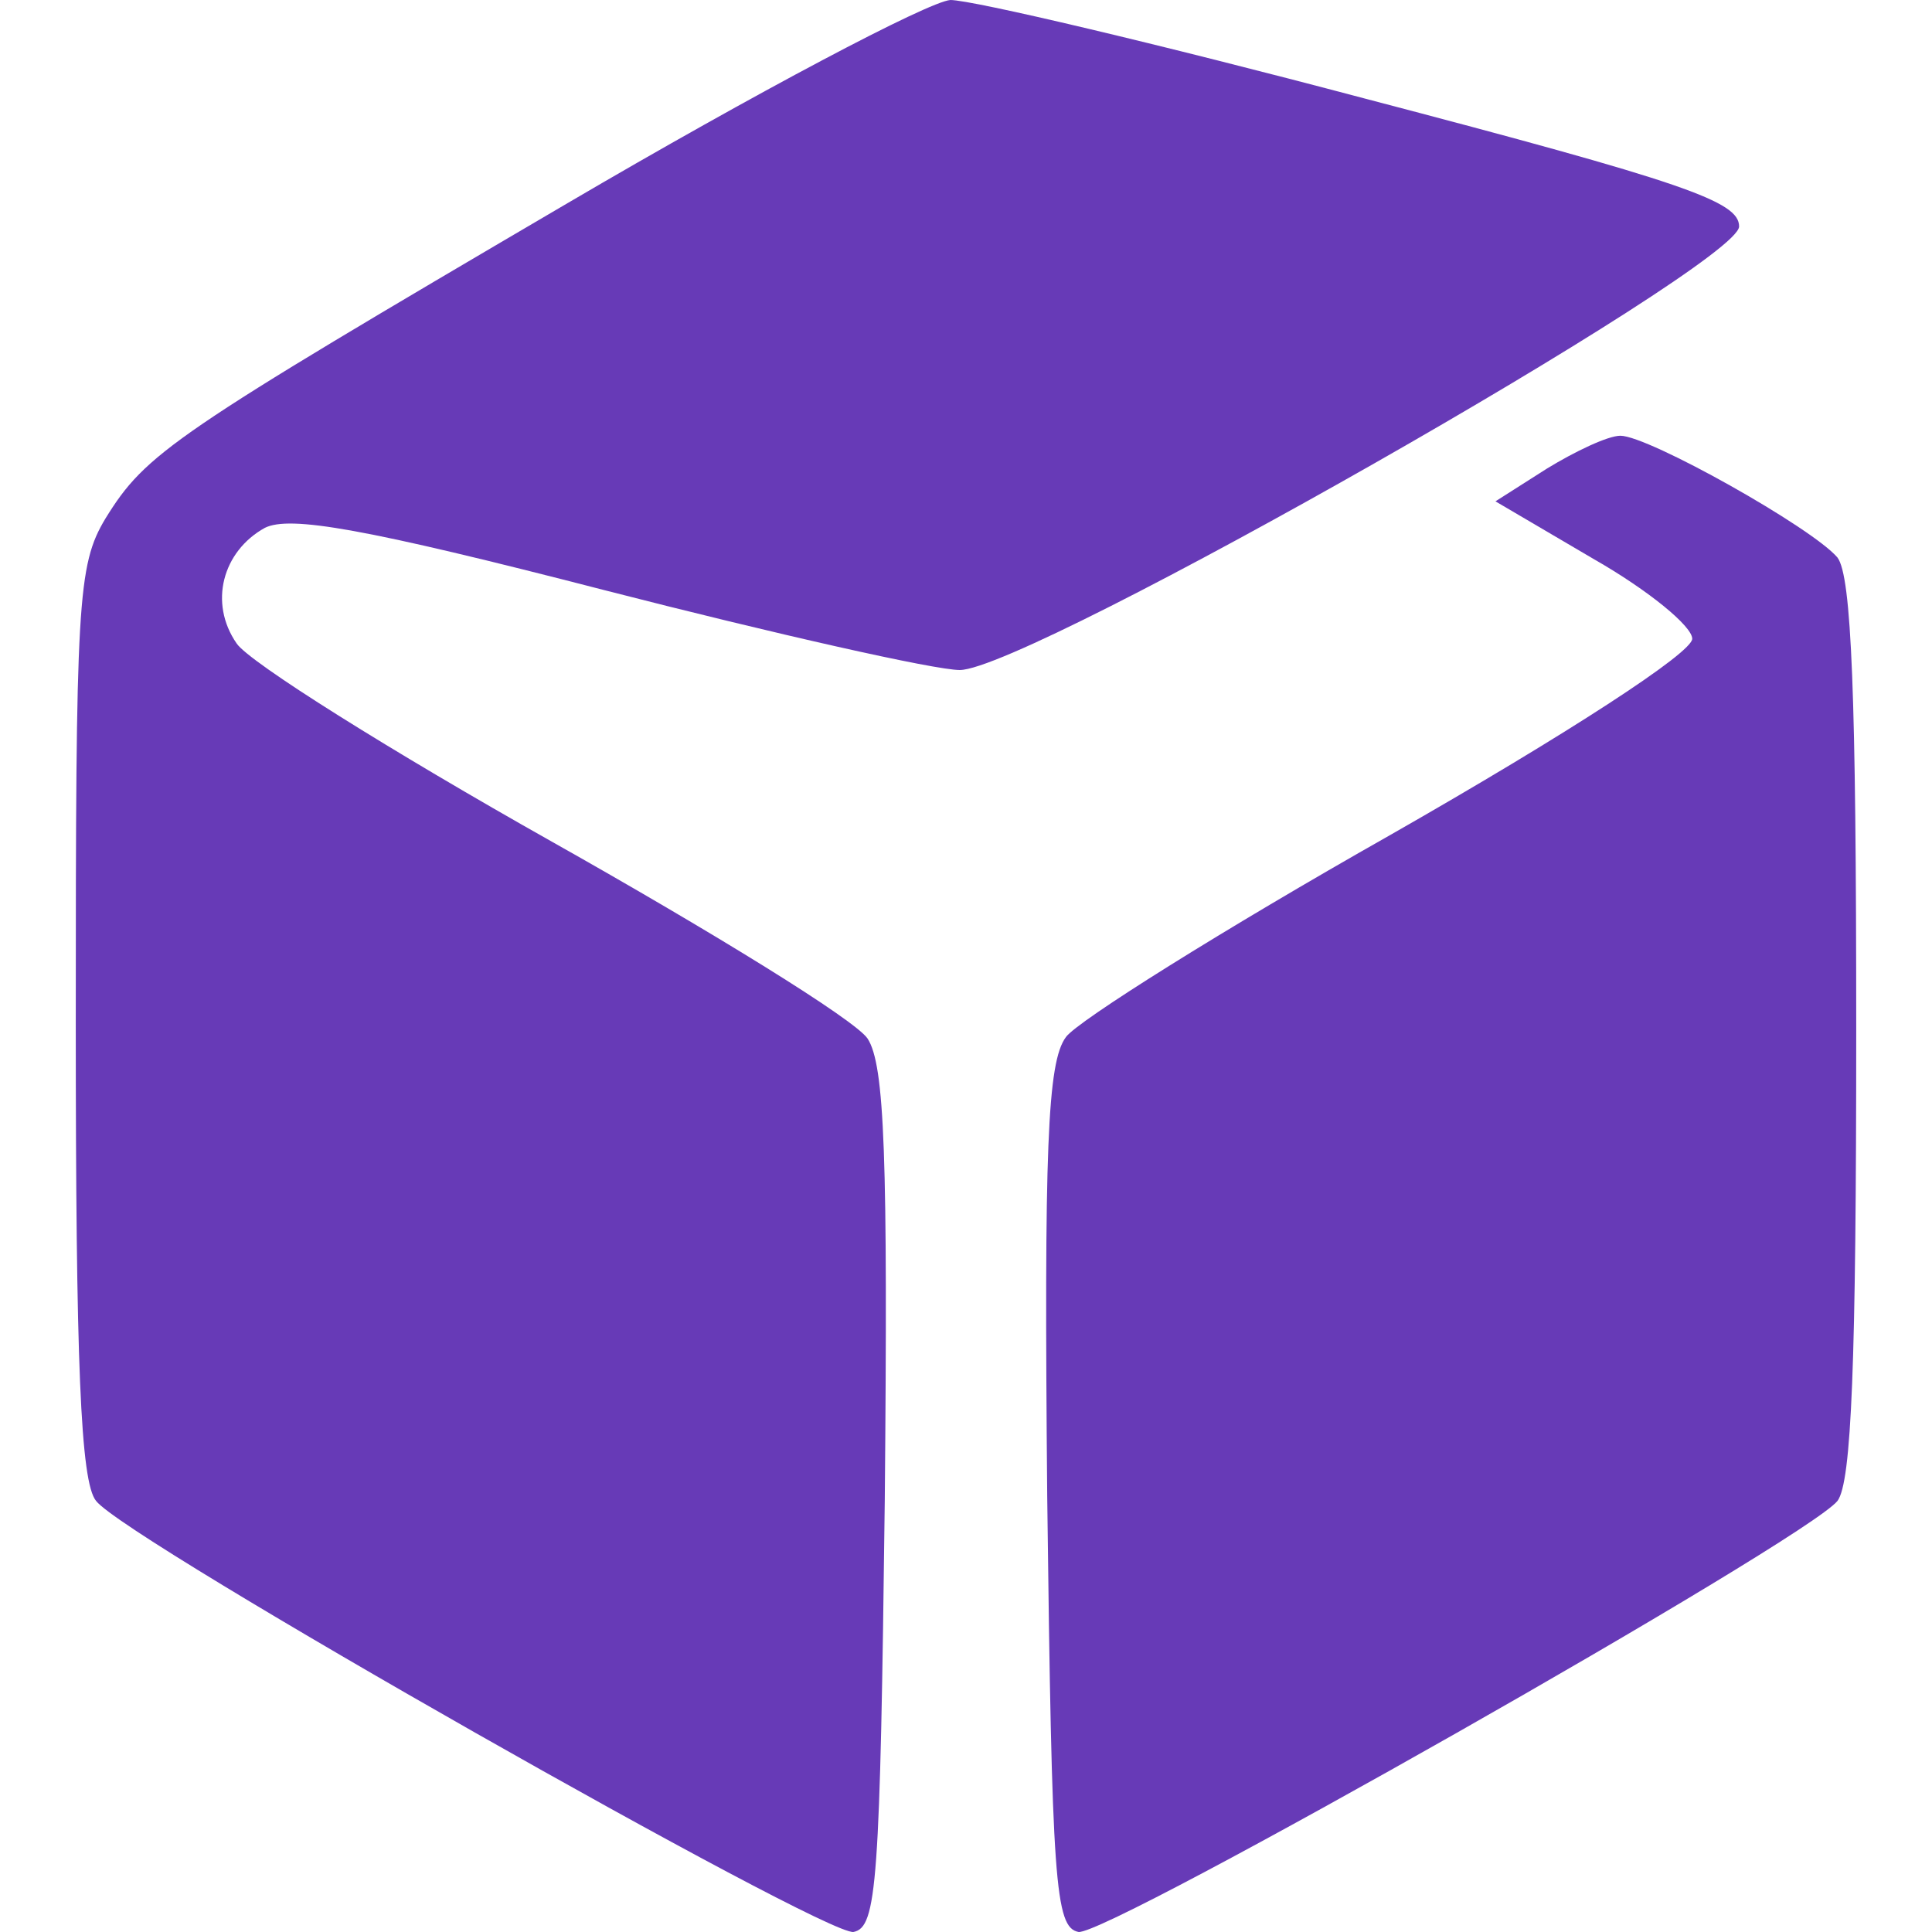 <?xml version="1.0" standalone="no"?>
<!DOCTYPE svg PUBLIC "-//W3C//DTD SVG 20010904//EN"
 "http://www.w3.org/TR/2001/REC-SVG-20010904/DTD/svg10.dtd">
<svg version="1.0" xmlns="http://www.w3.org/2000/svg"
 width="200pt" height="200pt" viewBox="43 38.1 114 123.703"
 preserveAspectRatio="xMidYMid meet">

<g transform="translate(0,200) scale(0.1,-0.1)"
fill="#673ab7" stroke="none">
<path d="M745 1489 c-254 -149 -270 -160 -296 -202 -18 -30 -19 -53 -19 -323
0 -217 3 -294 13 -306 19 -25 467 -279 485 -276 15 3 17 31 20 277 2 219 0
278 -11 295 -8 12 -99 68 -202 126 -103 58 -194 115 -202 127 -18 26 -9 59 18
74 16 8 63 0 218 -40 109 -28 211 -51 227 -51 44 0 499 259 499 284 0 16 -34
28 -240 82 -132 35 -251 63 -265 63 -14 -1 -124 -59 -245 -130z"/>
<path d="M1372 1319 l-33 -21 63 -37 c35 -20 63 -43 63 -51 0 -9 -80 -61 -194
-126 -106 -60 -200 -119 -207 -129 -12 -16 -14 -72 -12 -294 3 -248 5 -276 20
-279 18 -3 466 251 486 276 9 12 12 88 12 302 0 214 -3 290 -12 302 -16 19
-121 78 -139 78 -8 0 -29 -10 -47 -21z"/>
</g>
</svg>